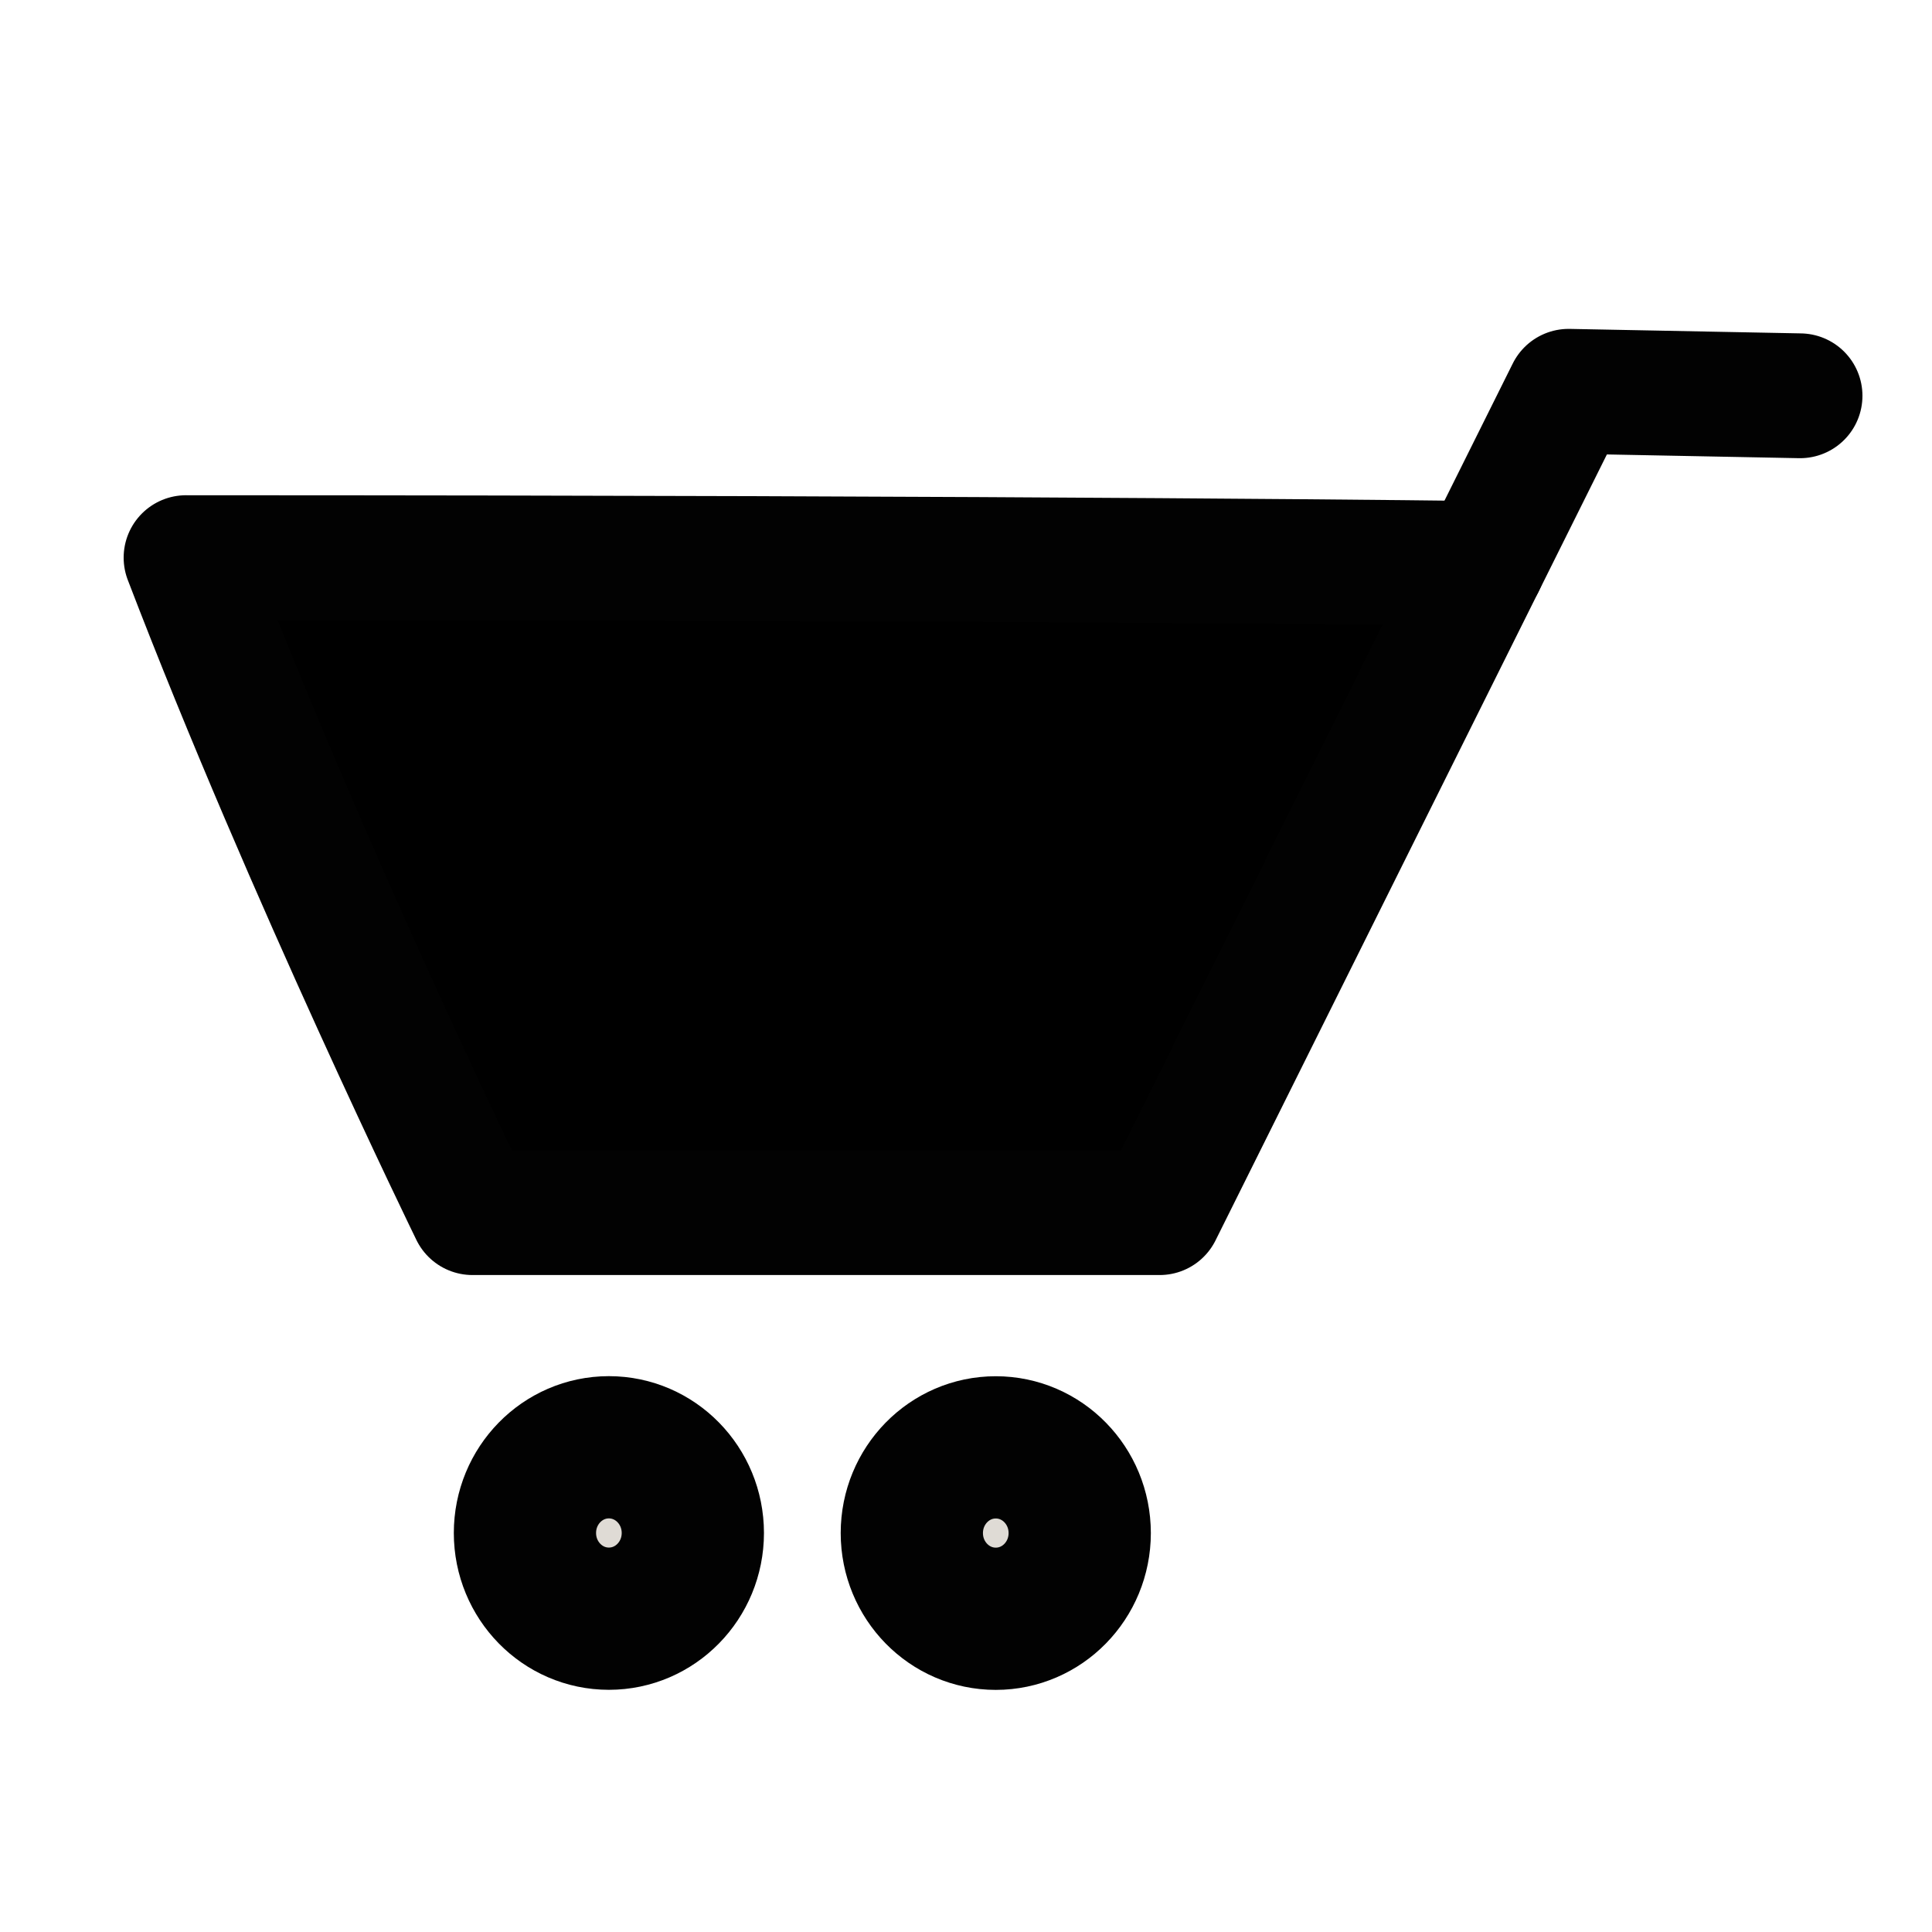 <?xml version="1.0" encoding="UTF-8" standalone="no"?>
<svg
   data-name="Layer 1"
   width="100"
   height="100"
   viewBox="0 0 100 100"
   version="1.1"
   id="svg136"
   sodipodi:docname="fast-one-black.svg"
   inkscape:version="1.1.1 (eb90963e84, 2021-10-02)"
   xmlns:inkscape="http://www.inkscape.org/namespaces/inkscape"
   xmlns:sodipodi="http://sodipodi.sourceforge.net/DTD/sodipodi-0.dtd"
   xmlns="http://www.w3.org/2000/svg"
   xmlns:svg="http://www.w3.org/2000/svg"
   xmlns:rdf="http://www.w3.org/1999/02/22-rdf-syntax-ns#"
   xmlns:cc="http://creativecommons.org/ns#"
   xmlns:dc="http://purl.org/dc/elements/1.1/">
  <defs
     id="defs140" />
  <sodipodi:namedview
     id="namedview138"
     pagecolor="#ffffff"
     bordercolor="#999999"
     borderopacity="1"
     inkscape:pageshadow="0"
     inkscape:pageopacity="0"
     inkscape:pagecheckerboard="0"
     showgrid="false"
     inkscape:snap-intersection-paths="true"
     inkscape:zoom="4.2276769"
     inkscape:rotation="-2"
     inkscape:cx="41.65287"
     inkscape:cy="28.30651"
     inkscape:window-width="1366"
     inkscape:window-height="768"
     inkscape:window-x="0"
     inkscape:window-y="0"
     inkscape:window-maximized="1"
     inkscape:current-layer="svg136"
     width="40px" />
  <title
     id="title2">empty_cart</title>
  <path
     id="path8405"
     style="fill:none;stroke:#020202;stroke-width:6.46;stroke-linecap:round;stroke-linejoin:round;stroke-miterlimit:4;stroke-dasharray:none;stroke-opacity:1"
     d="m 93.17,20.486 -11.978,-0.233 -4.437,8.912"
     sodipodi:nodetypes="ccc" />
  <path
     id="path8405-6"
     style="fill:#000000;stroke:#020202;stroke-width:6.46;stroke-linecap:round;stroke-linejoin:round;stroke-miterlimit:4;stroke-dasharray:none;stroke-opacity:1;fill-opacity:1"
     d="m 9.63,28.864 c 44.912,0 67.124,0.301 67.124,0.301 L 60.023,62.766 H 24.457 c 0,0 -8.552,-17.52 -14.827,-33.903 z"
     sodipodi:nodetypes="ccccc" />
  <circle
     fill="#3f3d56"
     id="circle52"
     style="mix-blend-mode:normal;fill:#dfdbd5;fill-opacity:1;stroke:#dfdbd5;stroke-width:7.804;stroke-miterlimit:4;stroke-dasharray:none;stroke-opacity:1"
     cy="78.626"
     cx="33.916"
     r="0" />
  <circle
     cx="55.142"
     cy="78.63"
     fill="#3f3d56"
     id="circle54"
     style="mix-blend-mode:normal;fill:#dfdbd5;fill-opacity:1;stroke:#dfdbd5;stroke-width:7.804;stroke-miterlimit:4;stroke-dasharray:none;stroke-opacity:1"
     r="0" />
  <ellipse
     fill="#3f3d56"
     id="circle52-3"
     style="mix-blend-mode:normal;fill:#dfdbd5;fill-opacity:1;stroke:#020202;stroke-width:7.363;stroke-miterlimit:4;stroke-dasharray:none;stroke-opacity:1"
     cy="79.347"
     cx="31.516"
     rx="4.345"
     ry="4.436" />
  <ellipse
     cx="51.541"
     cy="79.351"
     fill="#3f3d56"
     id="circle54-6"
     style="mix-blend-mode:normal;fill:#dfdbd5;fill-opacity:1;stroke:#020202;stroke-width:7.363;stroke-miterlimit:4;stroke-dasharray:none;stroke-opacity:1"
     rx="4.345"
     ry="4.436" />
</svg>
